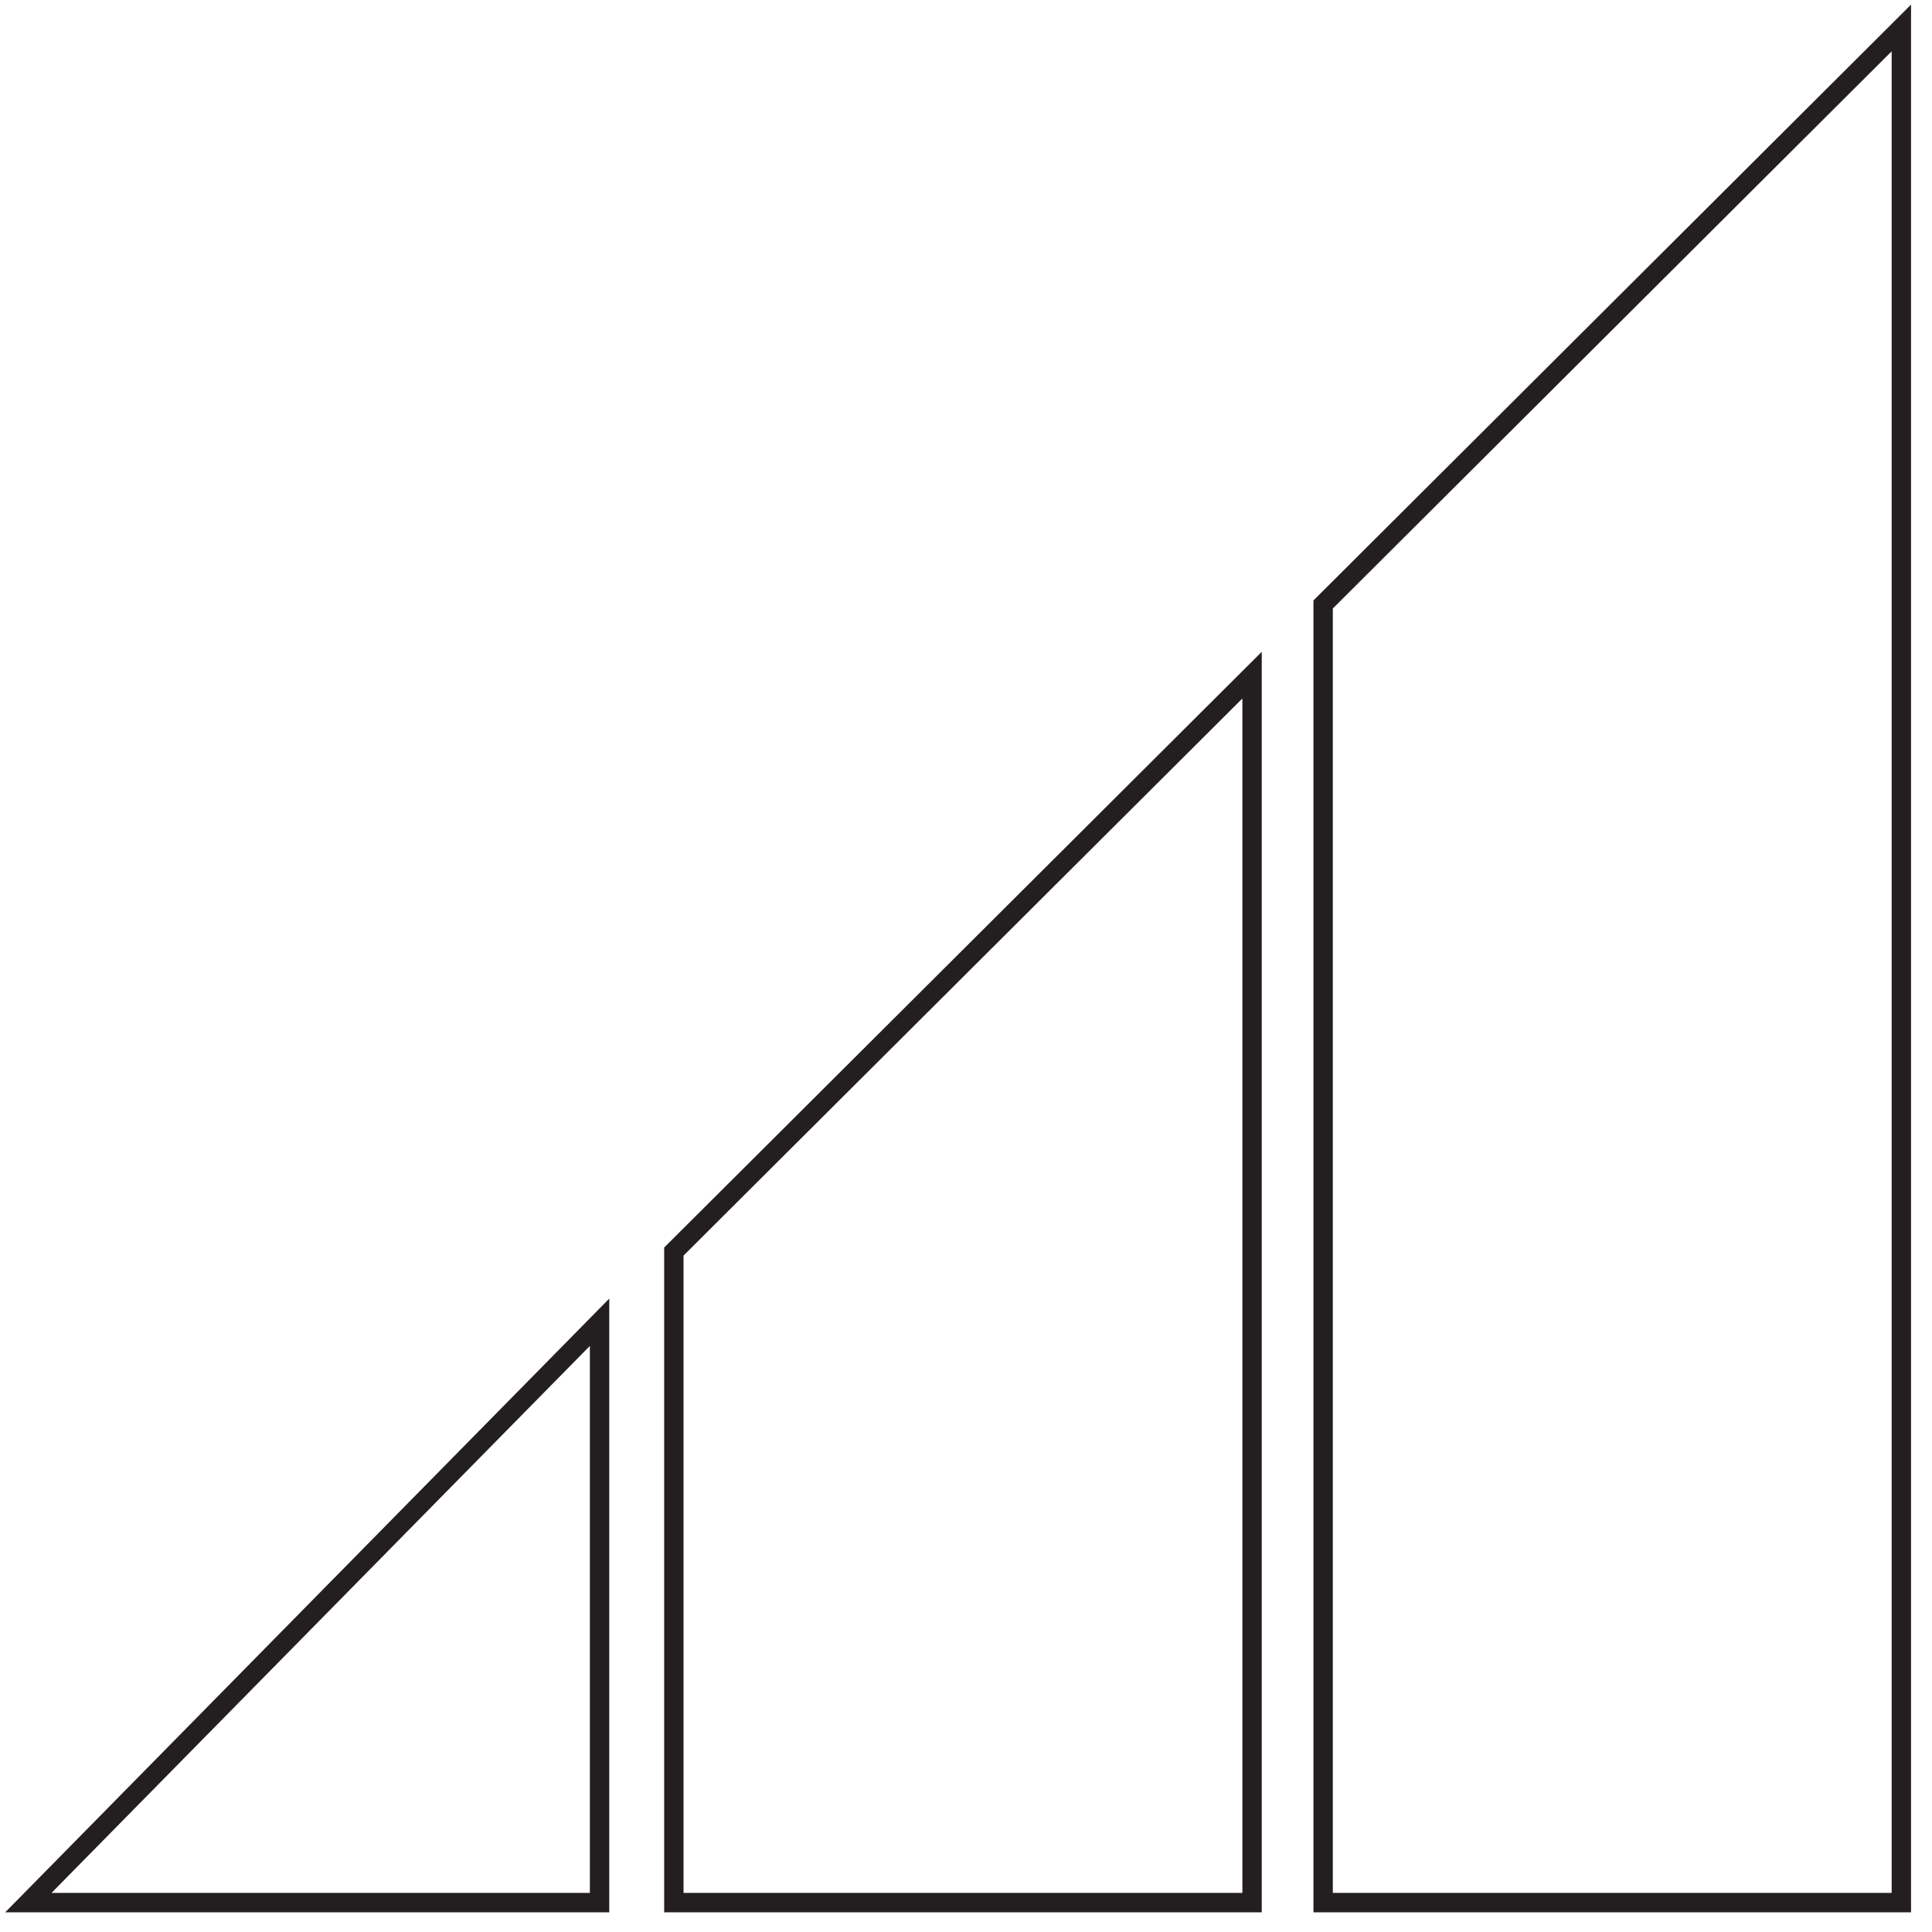 <svg id="Layer_1" data-name="Layer 1" xmlns="http://www.w3.org/2000/svg" viewBox="0 0 598.1 598.1"><defs><style>.cls-1{fill:none;stroke:#231f20;stroke-miterlimit:10;stroke-width:6px;}</style></defs><title>web_icons</title><polygon class="cls-1" points="409.61 187.13 409.61 589 588.61 589 588.61 8.66 409.61 187.13"/><polygon class="cls-1" points="208.61 387.45 208.61 589 387.61 589 387.61 209.01 208.61 387.45"/><polygon class="cls-1" points="185.61 409.34 8.78 589 185.61 589 185.61 409.34"/></svg>